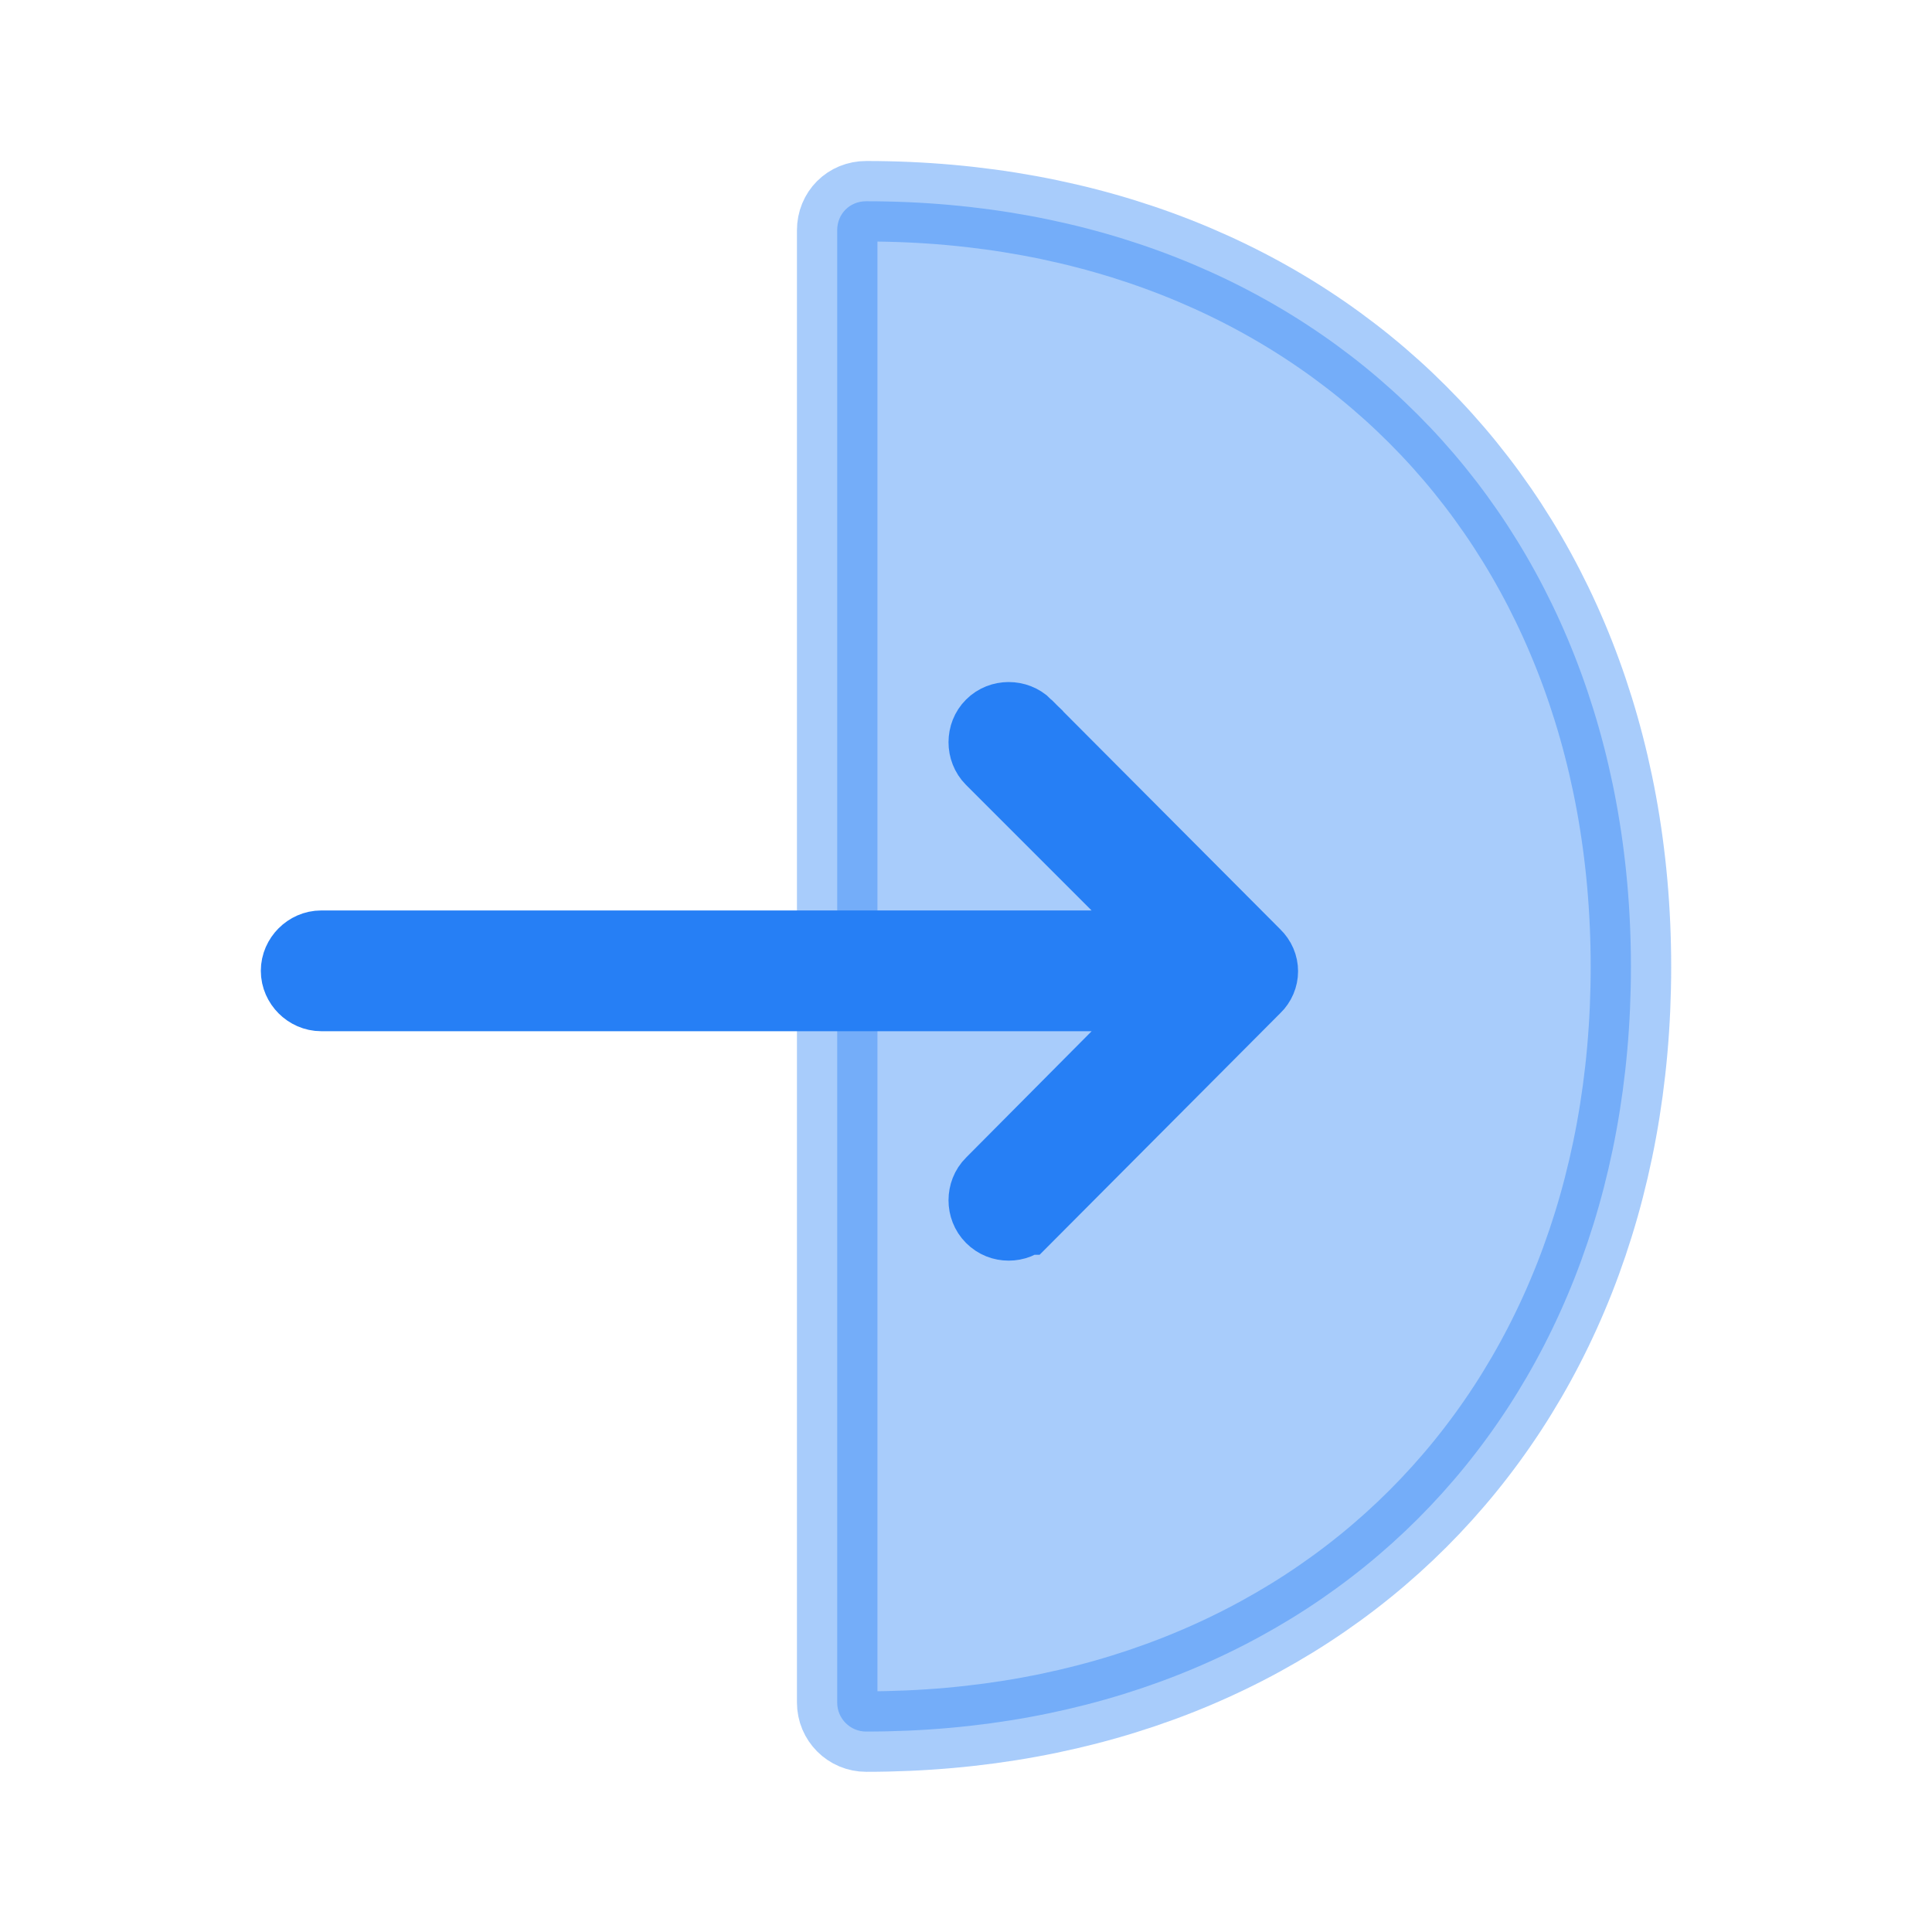 <svg xmlns="http://www.w3.org/2000/svg" width="24" height="24" viewBox="0 0 24 24" fill="none">
  <path opacity="0.4" d="M10.4 2.86C10.4 2.656 10.556 2.5 10.76 2.5C13.58 2.5 15.949 3.486 17.611 5.15C19.274 6.813 20.26 9.185 20.26 12.01C20.26 14.836 19.276 17.204 17.615 18.865C15.954 20.526 13.585 21.51 10.76 21.51C10.56 21.51 10.4 21.348 10.4 21.15V2.86Z" fill="#267FF5" stroke="#267FF5"/>
  <path d="M15.546 11.893L15.546 11.893L15.553 11.9C15.649 11.993 15.649 12.137 15.553 12.231L15.553 12.231L15.546 12.237L12.707 15.087C12.707 15.087 12.707 15.087 12.706 15.087C12.655 15.138 12.595 15.16 12.53 15.16C12.466 15.16 12.405 15.138 12.354 15.087C12.259 14.992 12.259 14.828 12.354 14.734L12.355 14.733L13.915 13.163L14.762 12.31H13.56H3.99C3.856 12.31 3.74 12.194 3.74 12.06C3.74 11.926 3.856 11.81 3.99 11.81H13.56H14.767L13.914 10.957L12.354 9.397C12.259 9.302 12.259 9.138 12.354 9.044C12.448 8.949 12.612 8.949 12.707 9.043C12.707 9.044 12.707 9.044 12.707 9.044L15.546 11.893Z" fill="#267FF5" stroke="#267FF5"/>
</svg>